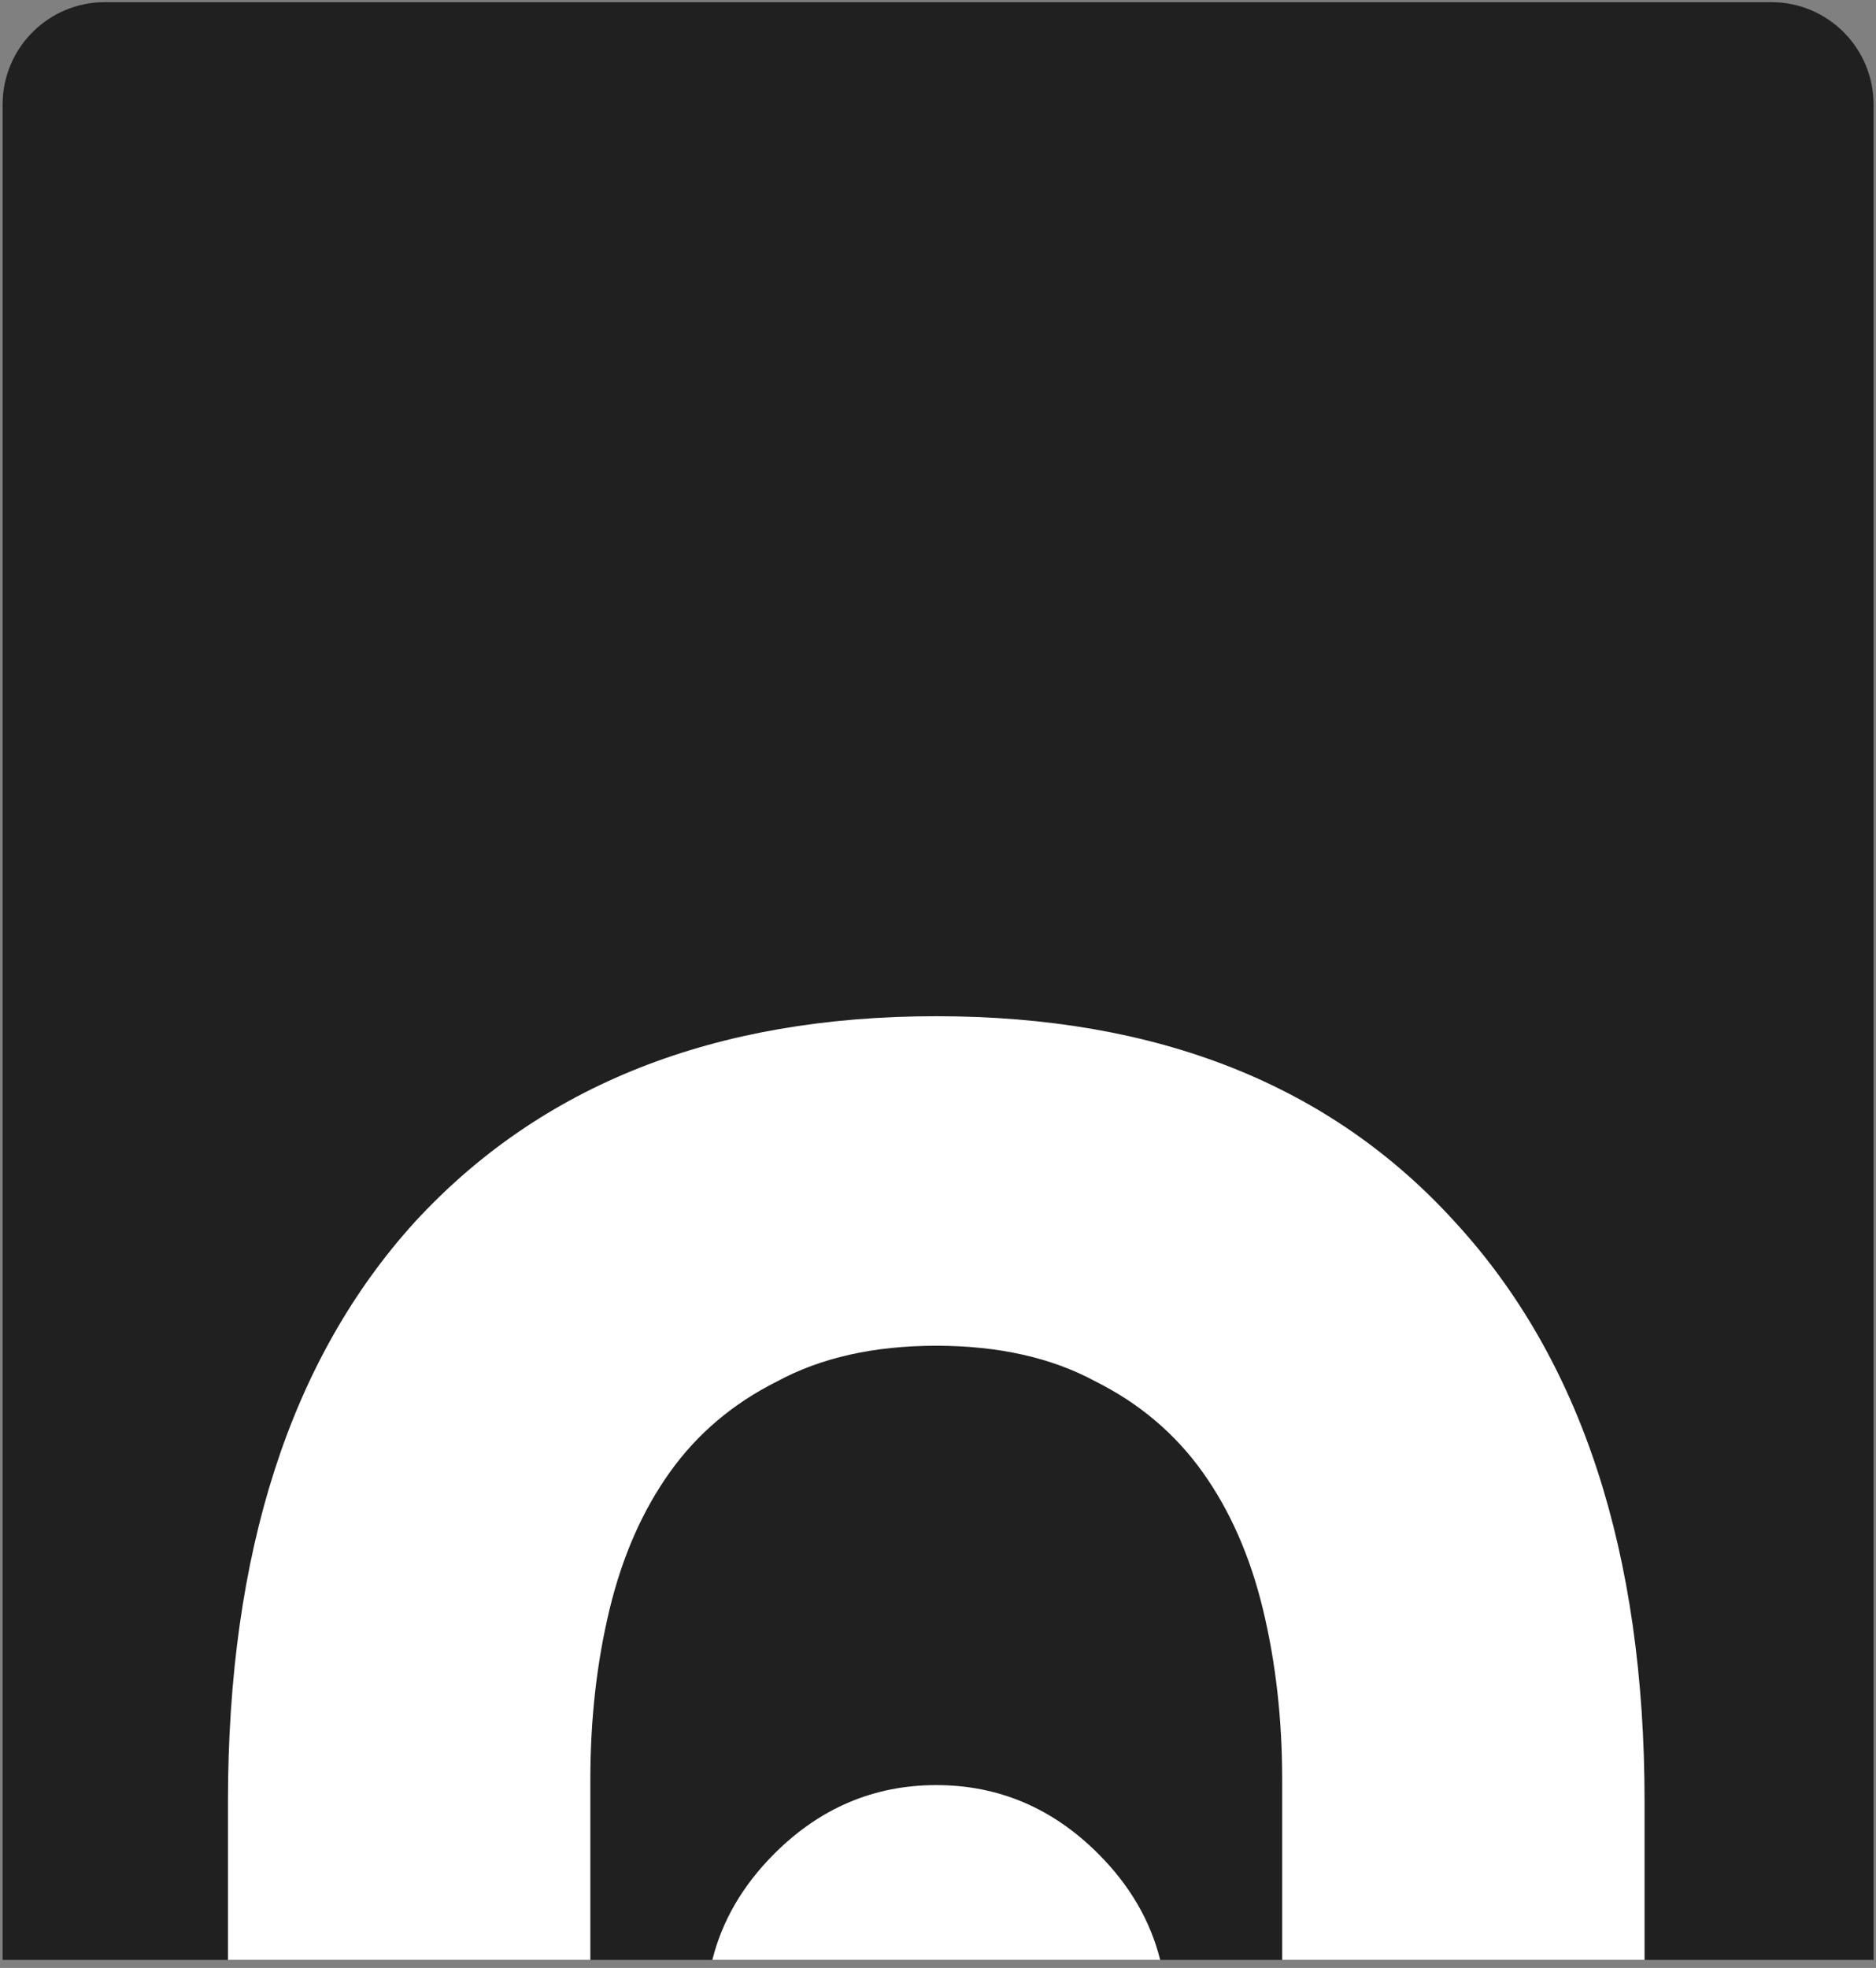 <svg width="205" height="215" viewBox="0 0 205 215" fill="none" xmlns="http://www.w3.org/2000/svg">
<rect x="0" y="0" width="205" height="215" fill="#808080" stroke="none"/>
<path d="M193.554 0.234H11.466C5.291 0.234 0.286 5.24 0.286 11.415V214.122H204.735V11.415C204.735 5.24 199.729 0.234 193.554 0.234Z" fill="#202020"/>
<path d="M77.84 214.122H126.78C125.707 209.829 123.45 205.963 120.01 202.523C115.01 197.523 109.11 195.023 102.31 195.023C95.51 195.023 89.61 197.523 84.61 202.523C81.17 205.963 78.913 209.829 77.84 214.122Z" fill="white"/>
<path d="M140.11 214.122V194.423C140.11 187.823 139.41 181.623 138.01 175.823C136.61 170.023 134.41 165.023 131.41 160.823C128.41 156.623 124.51 153.323 119.71 150.923C114.91 148.323 109.11 147.023 102.31 147.023C95.51 147.023 89.71 148.323 84.91 150.923C80.11 153.323 76.21 156.623 73.21 160.823C70.21 165.023 68.01 170.023 66.61 175.823C65.21 181.623 64.51 187.823 64.51 194.423V214.122H24.91V196.823C24.91 169.623 31.71 148.523 45.31 133.523C59.11 118.523 78.11 111.023 102.31 111.023C126.51 111.023 145.41 118.523 159.01 133.523C172.81 148.523 179.71 169.623 179.71 196.823V214.122H140.11Z" fill="white"/>
</svg>

